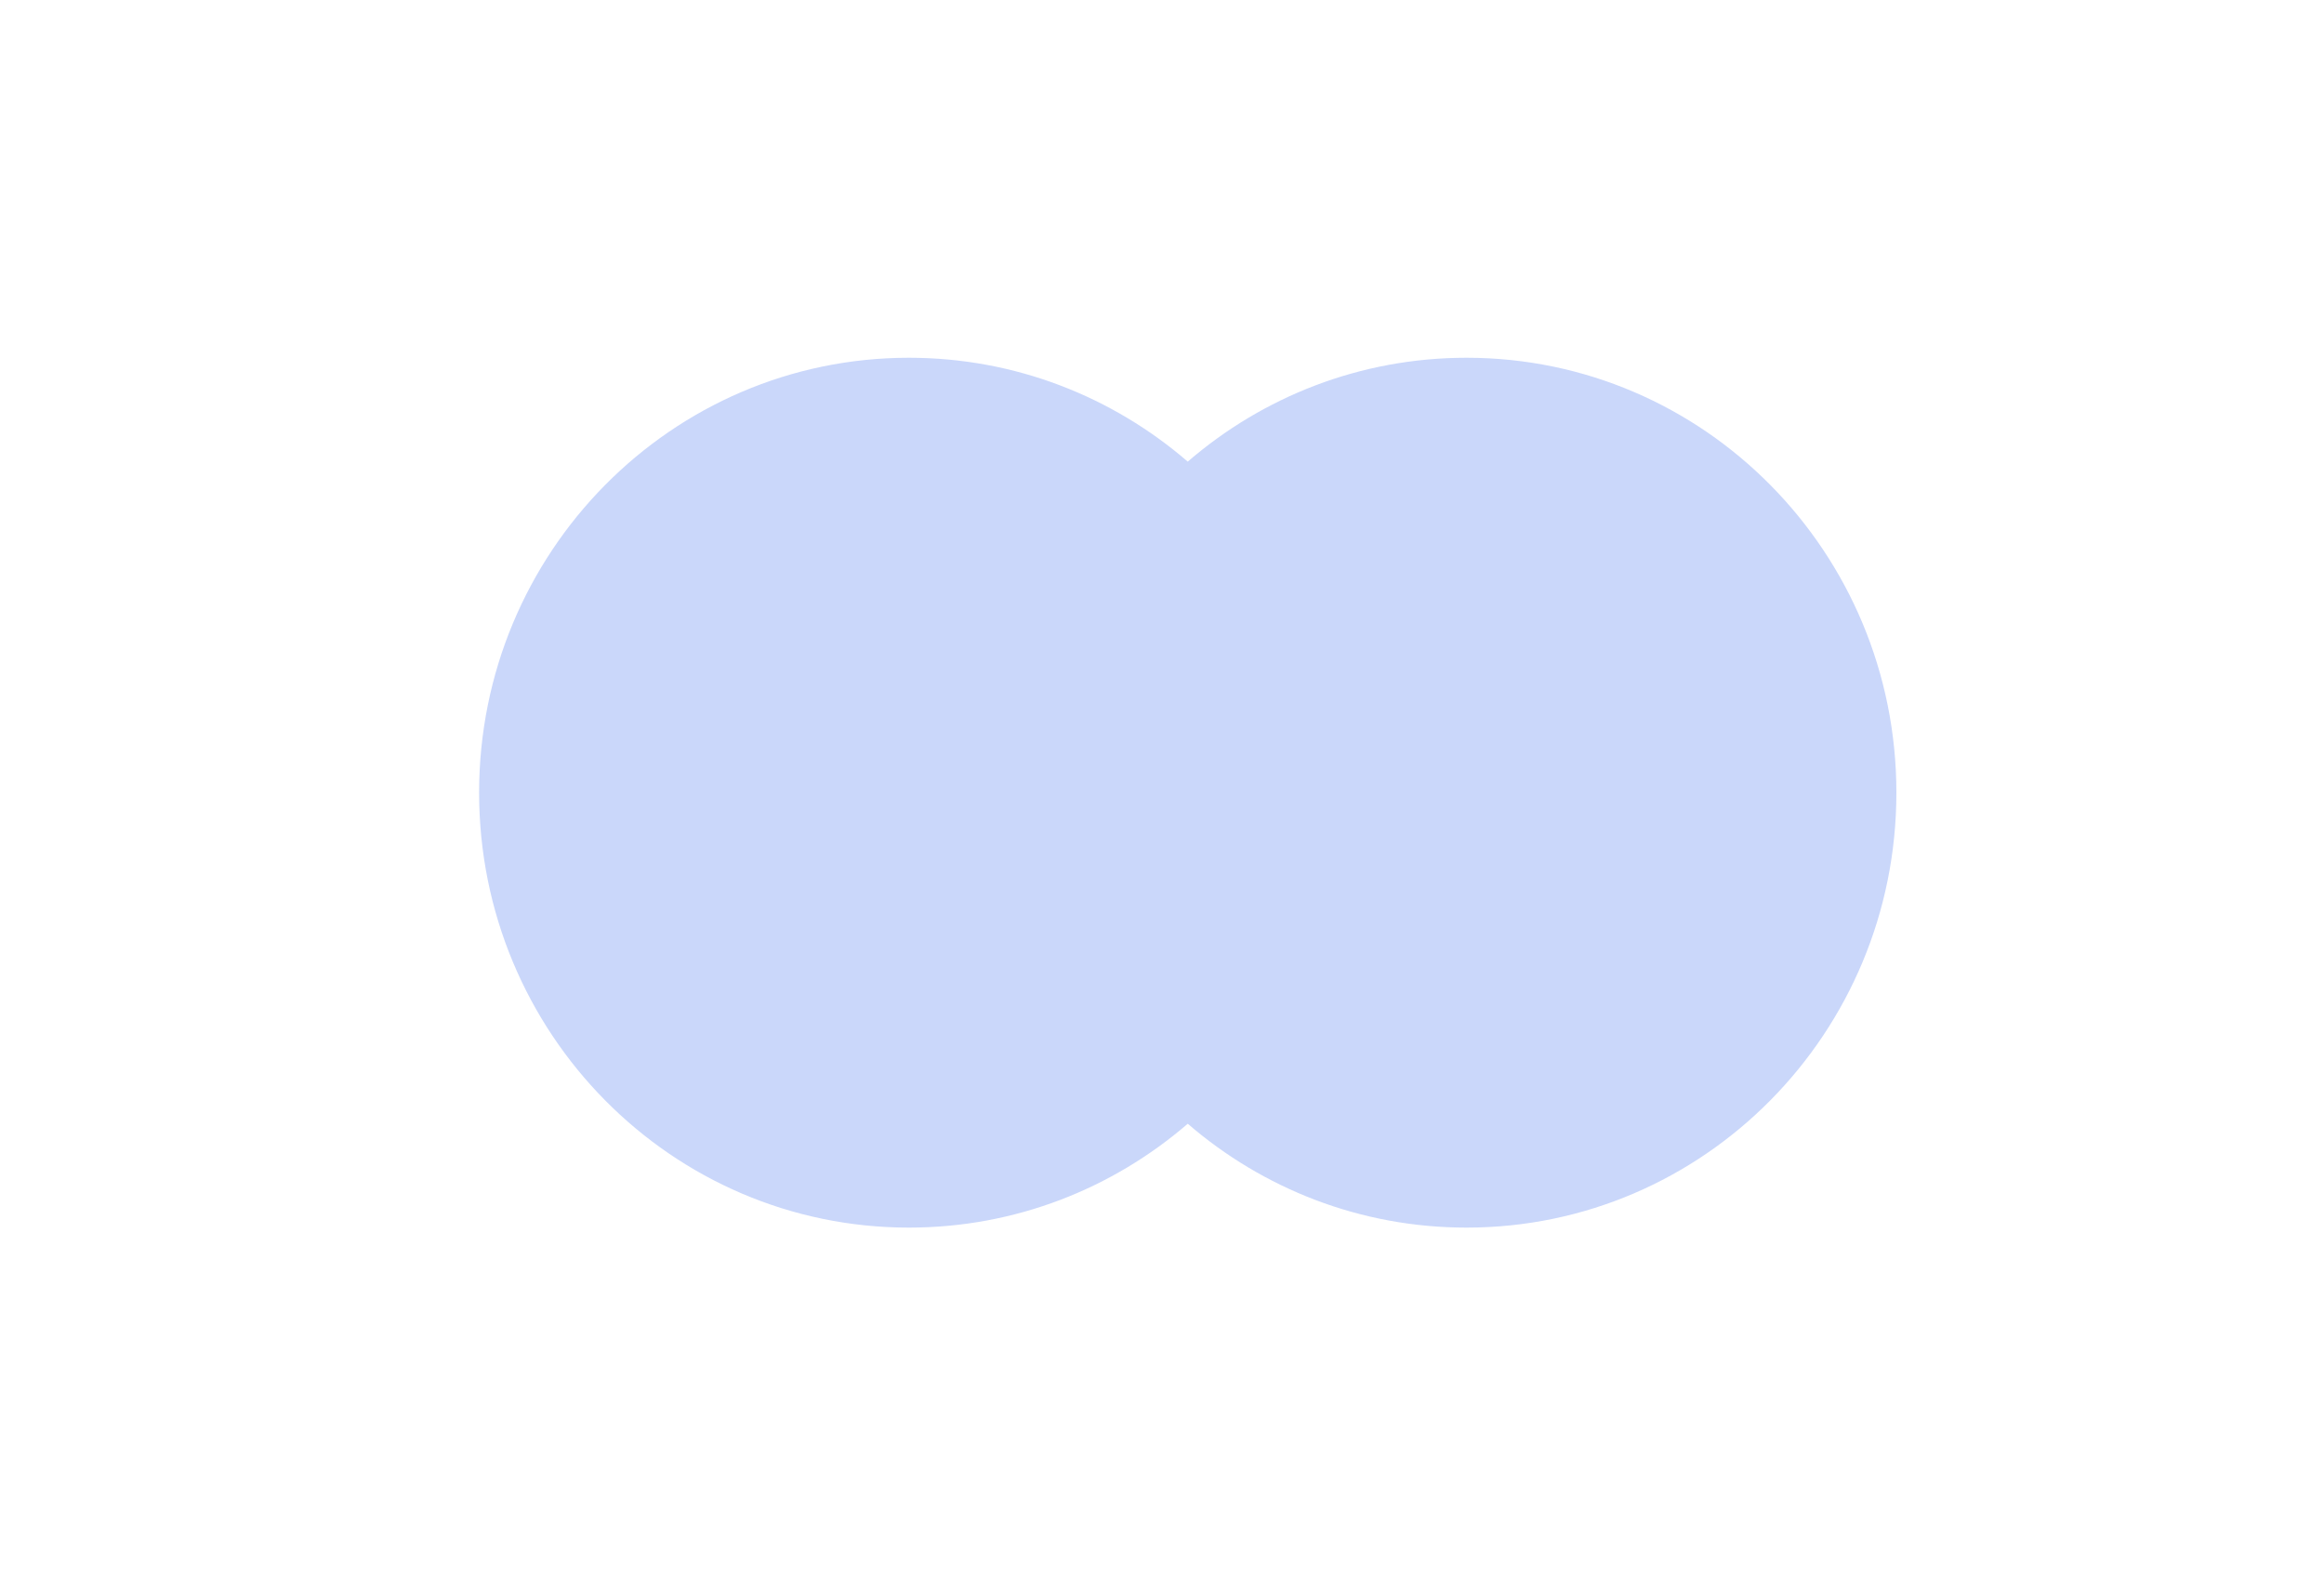 <svg width="38" height="26" viewBox="0 0 38 26" fill="none" xmlns="http://www.w3.org/2000/svg">
<path fill-rule="evenodd" clip-rule="evenodd" d="M19.421 18.369C18.193 19.428 16.602 20.067 14.862 20.067C10.98 20.067 7.834 16.884 7.834 12.957C7.834 9.031 10.98 5.848 14.862 5.848C16.602 5.848 18.194 6.487 19.421 7.546C20.648 6.487 22.24 5.848 23.98 5.848C27.861 5.848 31.008 9.031 31.008 12.957C31.008 16.884 27.861 20.067 23.98 20.067C22.24 20.067 20.648 19.428 19.421 18.369Z" fill="#CAD7FA"/>
</svg>
